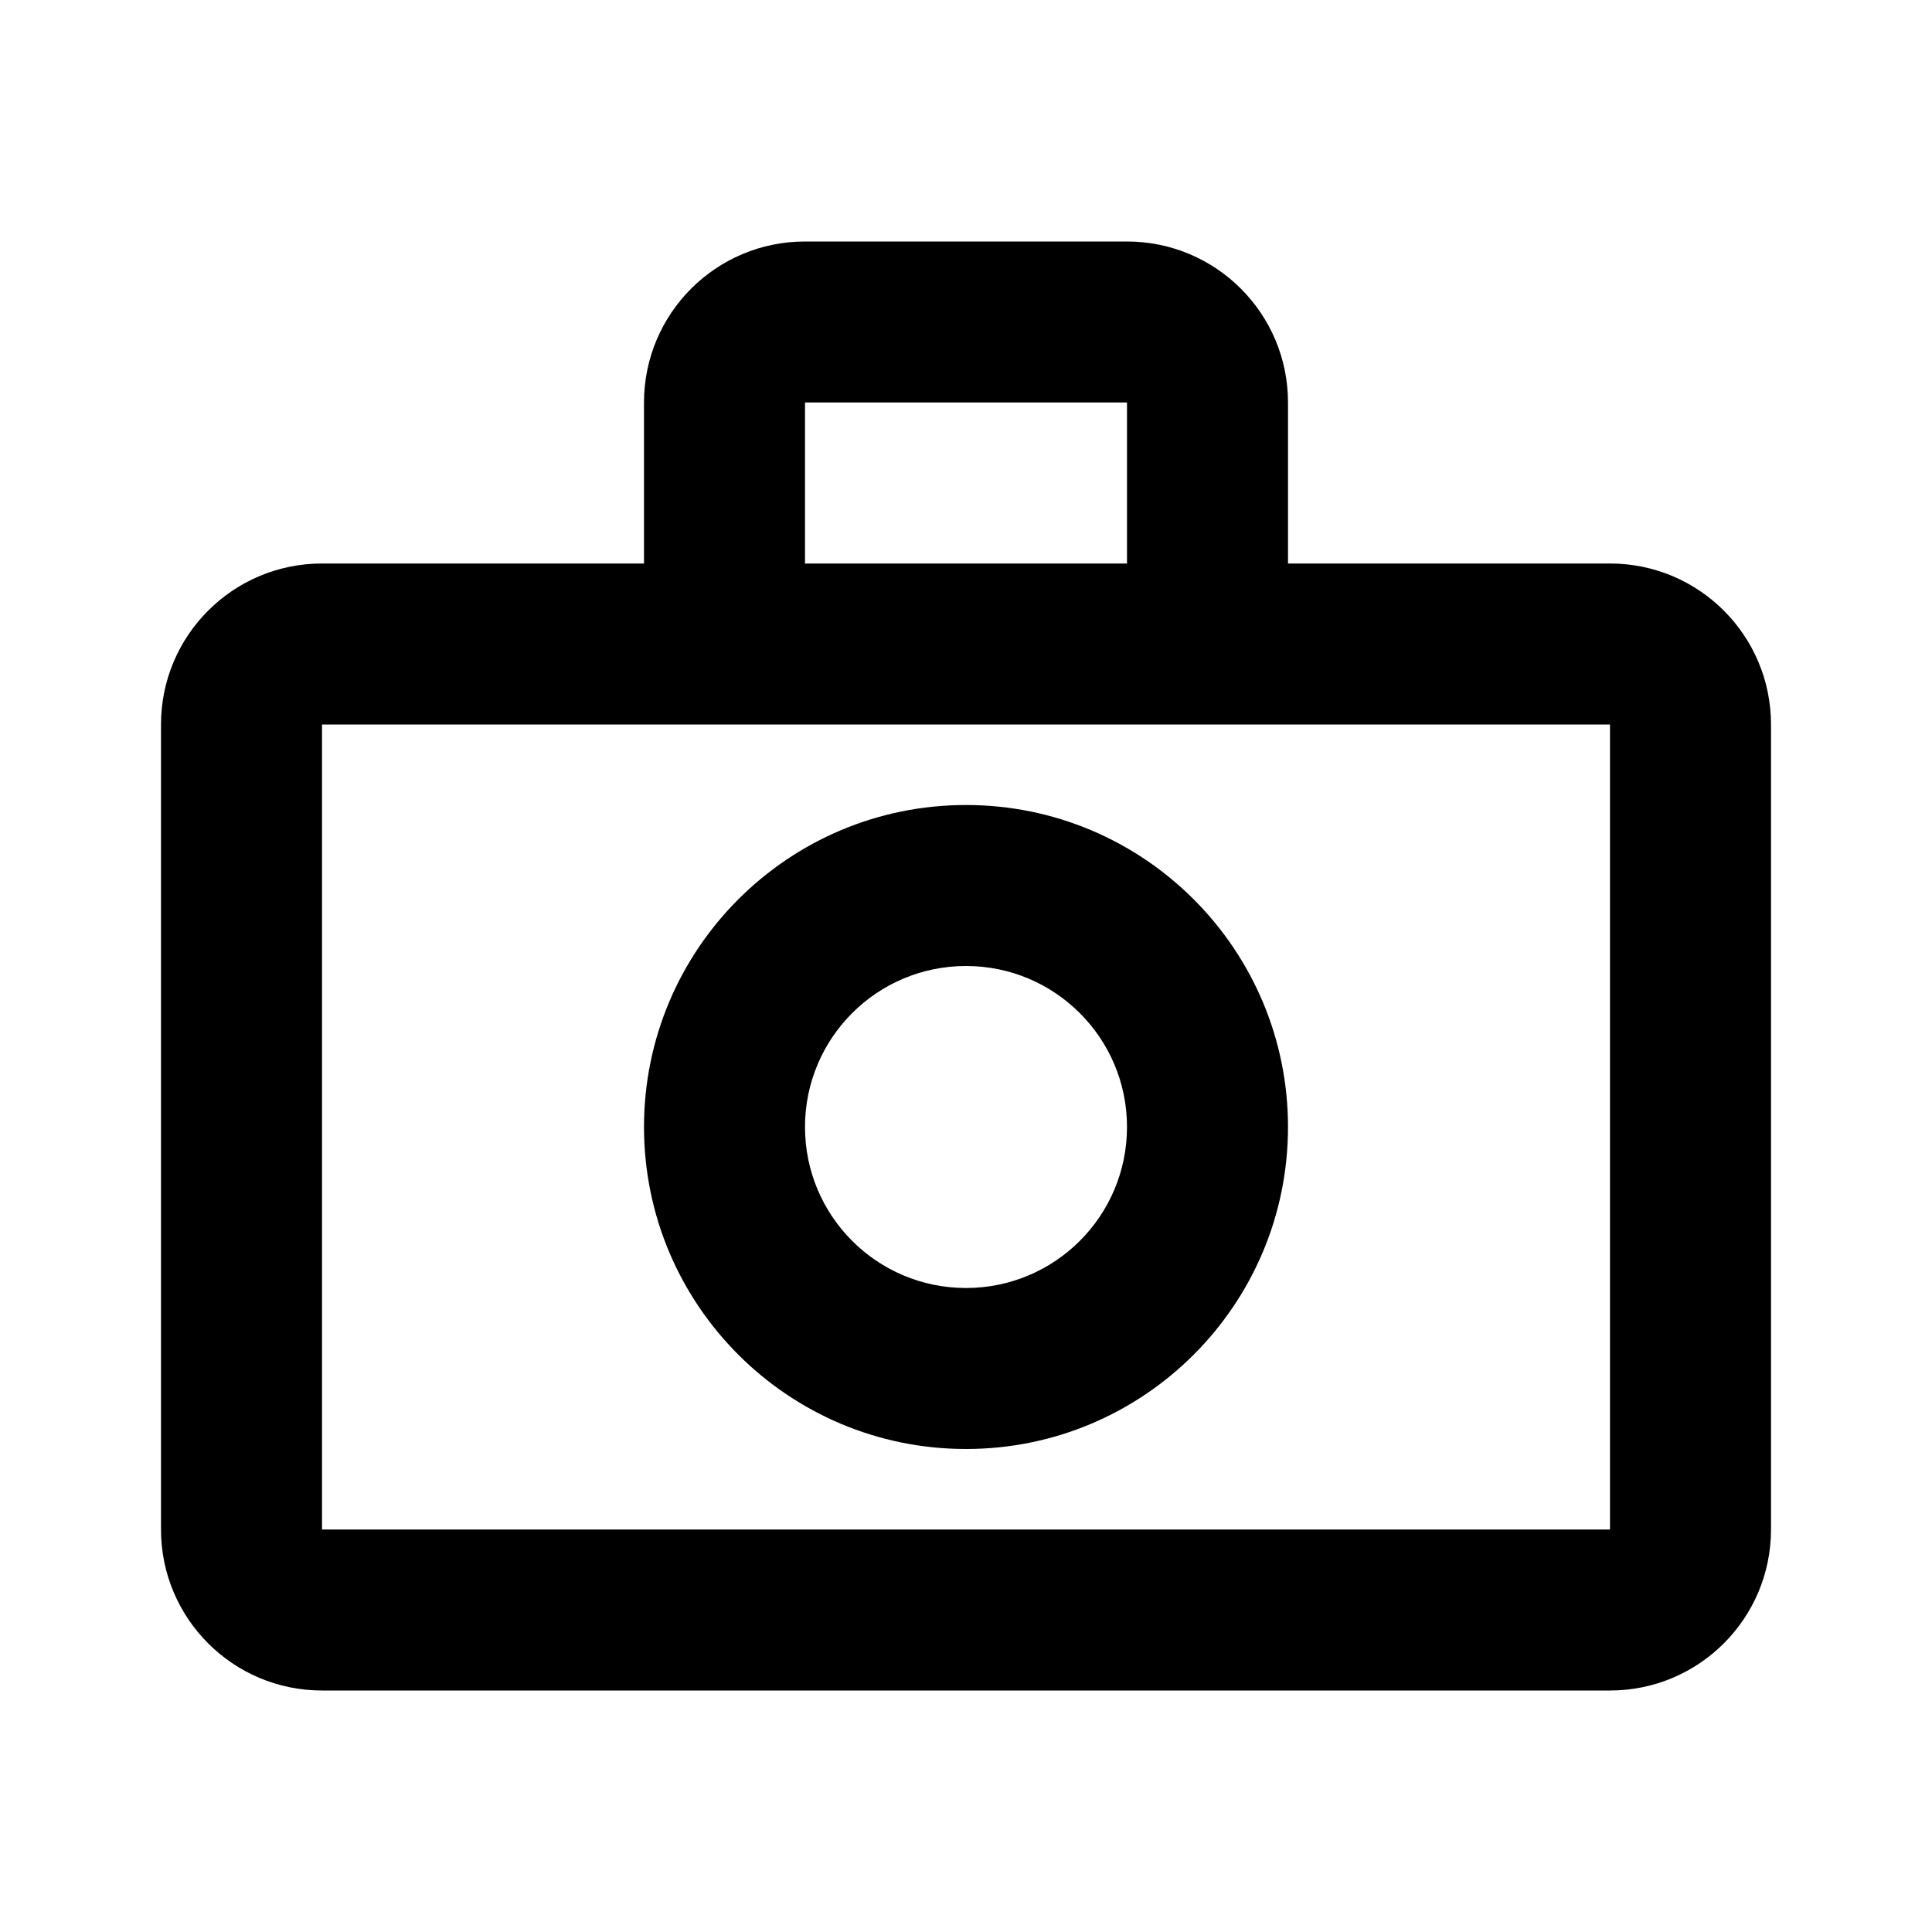 <svg width="24" height="24" viewBox="0 0 24 24" fill="none" xmlns="http://www.w3.org/2000/svg">
<path fill-rule="evenodd" clip-rule="evenodd" d="M8 5C8 3.895 8.895 3 10 3H14C15.105 3 16 3.895 16 5V7H20C21.105 7 22 7.895 22 9V19C22 20.105 21.105 21 20 21H4C2.895 21 2 20.105 2 19V9C2 7.895 2.895 7 4 7H8V5ZM14 5V7H10V5H14ZM4 9H9H15H20V19H4V9ZM10 14C10 12.895 10.895 12 12 12C13.105 12 14 12.895 14 14C14 15.105 13.105 16 12 16C10.895 16 10 15.105 10 14ZM12 10C9.791 10 8 11.791 8 14C8 16.209 9.791 18 12 18C14.209 18 16 16.209 16 14C16 11.791 14.209 10 12 10Z" fill="currentColor"/>
</svg>
